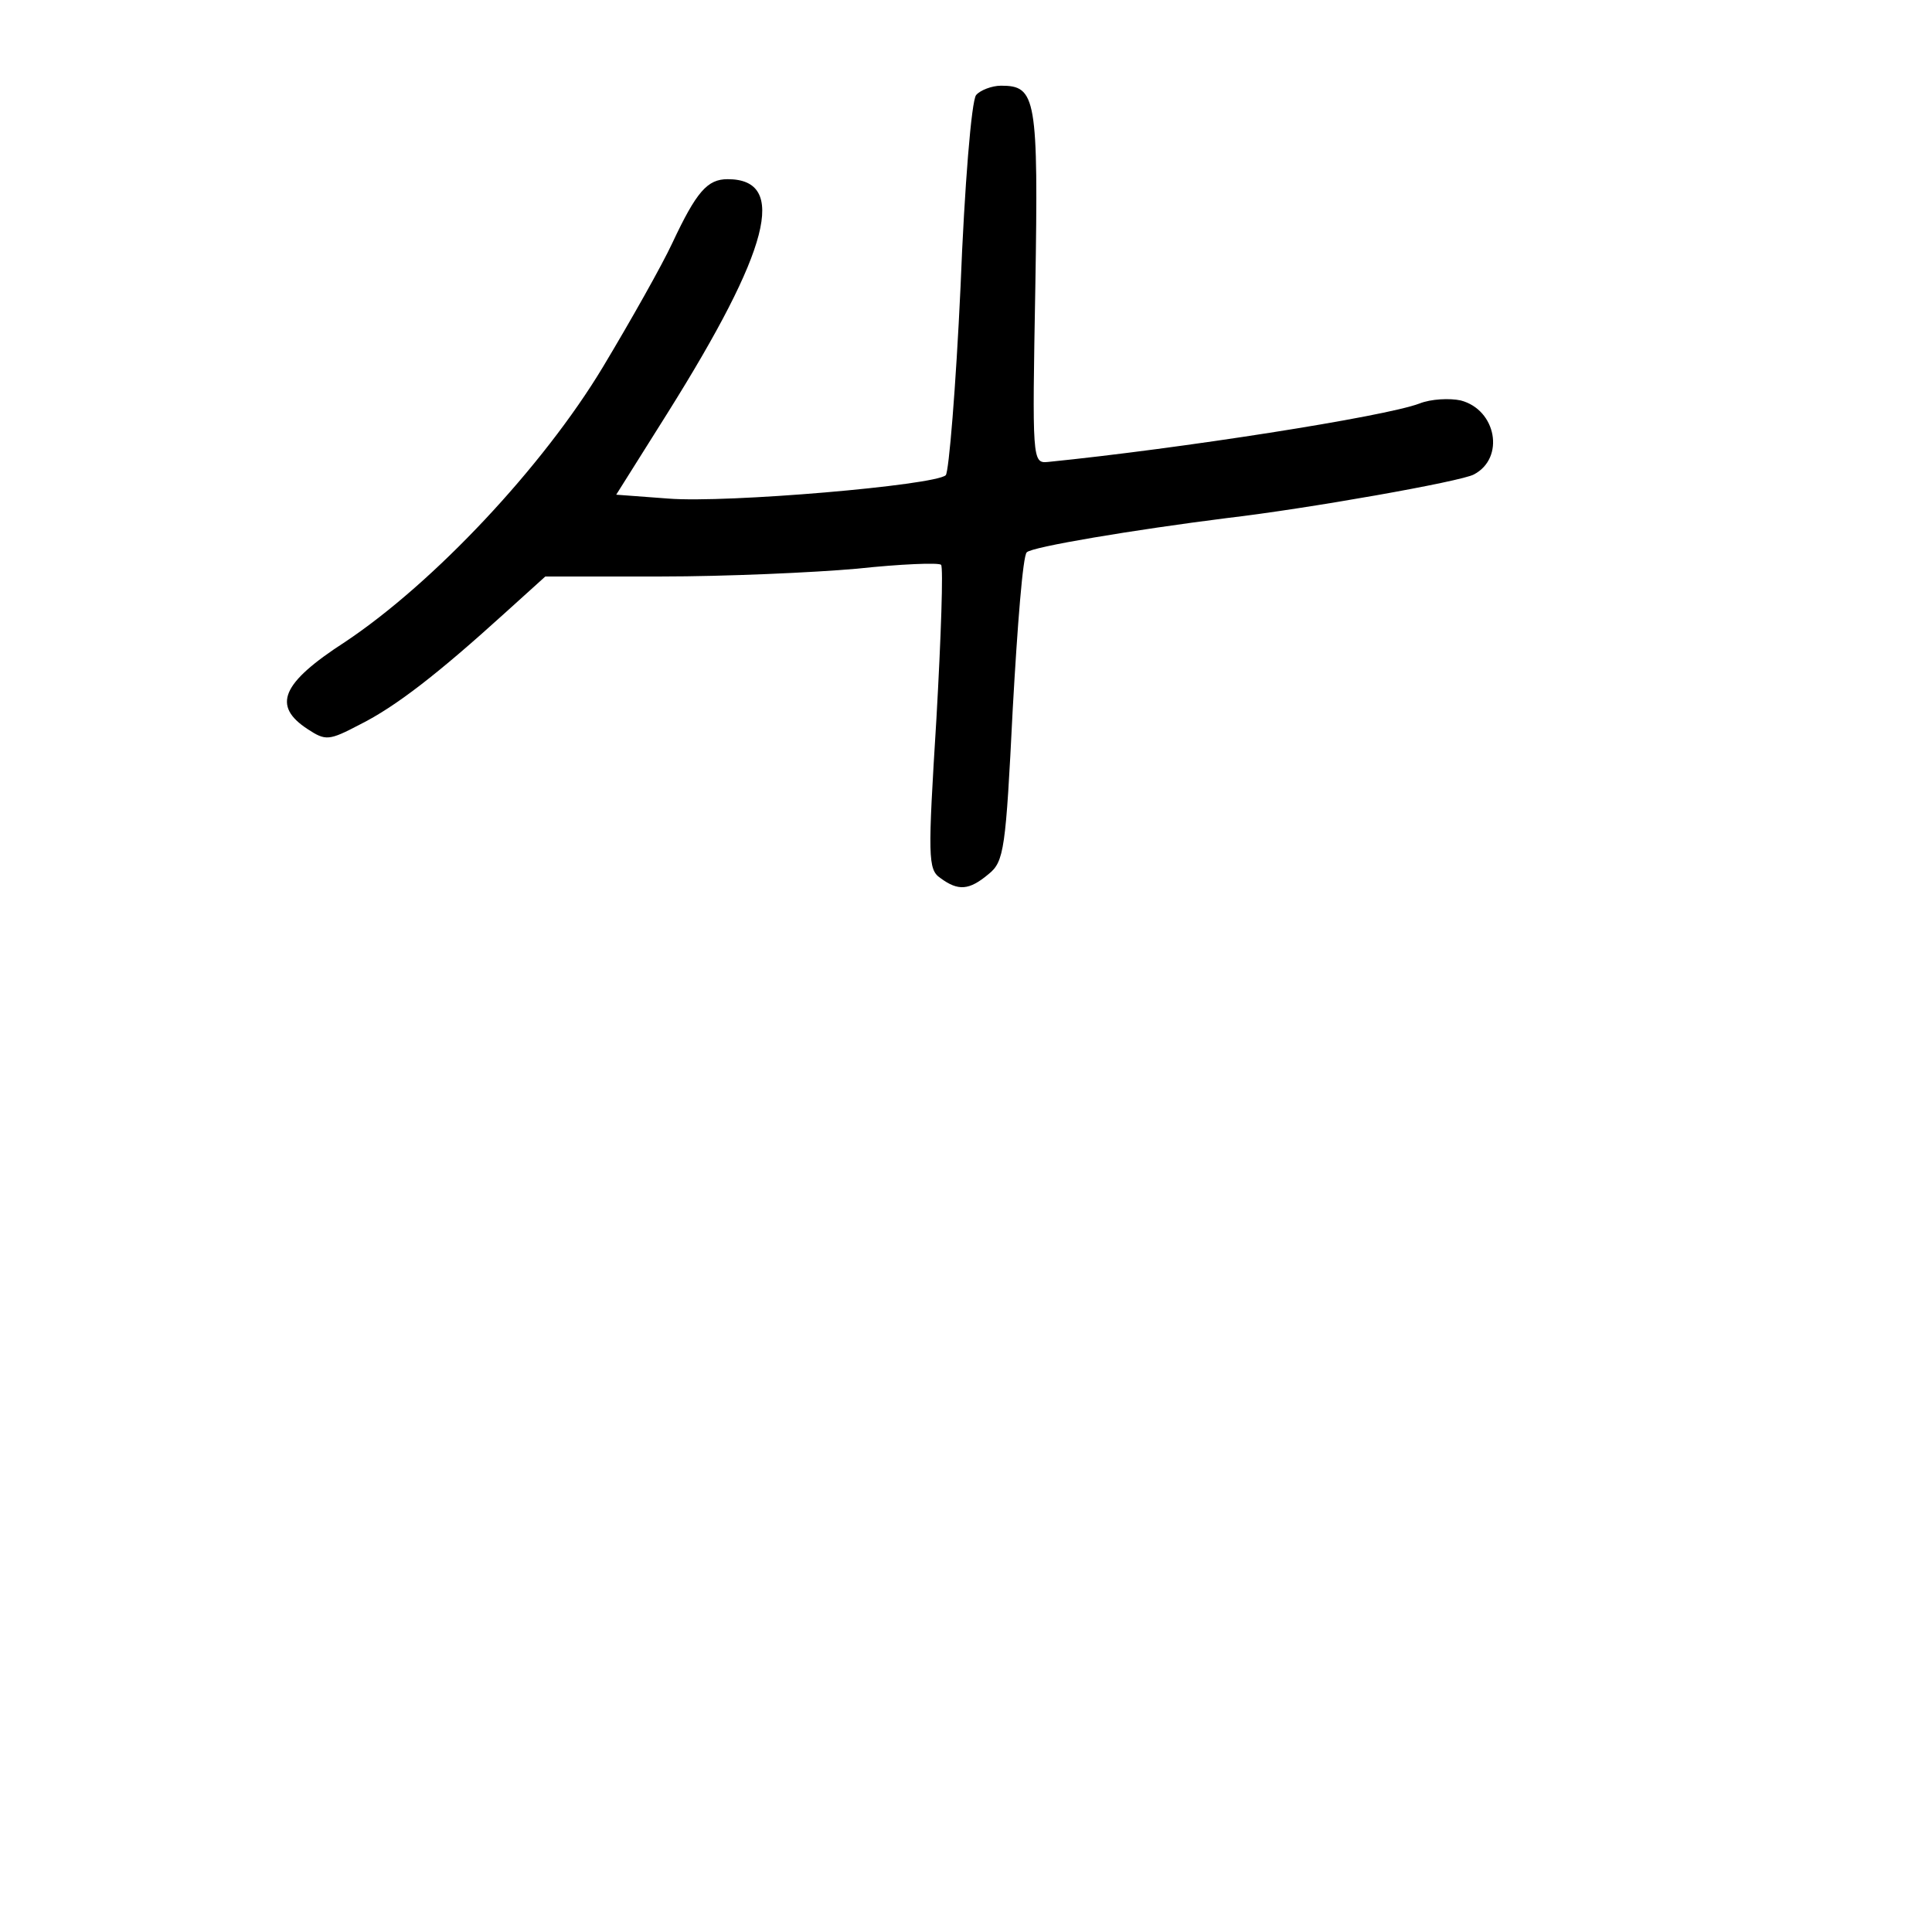 <?xml version="1.0" standalone="no"?>
<!DOCTYPE svg PUBLIC "-//W3C//DTD SVG 20010904//EN"
 "http://www.w3.org/TR/2001/REC-SVG-20010904/DTD/svg10.dtd">
<svg version="1.0" xmlns="http://www.w3.org/2000/svg"
 width="248pt" height="248pt" viewBox="0 0 248 248"
 preserveAspectRatio="xMidYMid meet">
<g transform="translate(0,248) scale(0.1,-0.1)"
fill="#000000" stroke="none">
<path d="M1253 2358 c-6 -7 -15 -118 -20 -246 -6 -129 -15 -238 -19 -242 -14
-13 -281 -36 -356 -30 l-67 5 66 105 c131 209 155 300 77 300 -26 0 -40 -16
-71 -82 -13 -28 -53 -99 -89 -159 -77 -128 -217 -277 -331 -353 -82 -53 -94
-82 -48 -112 23 -15 27 -15 67 6 46 23 100 65 186 143 l52 47 149 0 c82 0 195
5 251 10 56 6 105 8 108 5 3 -3 0 -92 -6 -198 -11 -177 -11 -193 5 -204 23
-17 37 -16 62 5 20 16 22 32 31 212 6 107 13 197 18 201 6 7 138 29 257 44
103 12 301 47 317 56 40 21 29 83 -17 95 -14 3 -38 2 -53 -4 -45 -17 -308 -58
-477 -75 -20 -2 -20 3 -16 225 4 243 1 258 -44 258 -12 0 -27 -6 -32 -12z"/>
</g>
</svg>
